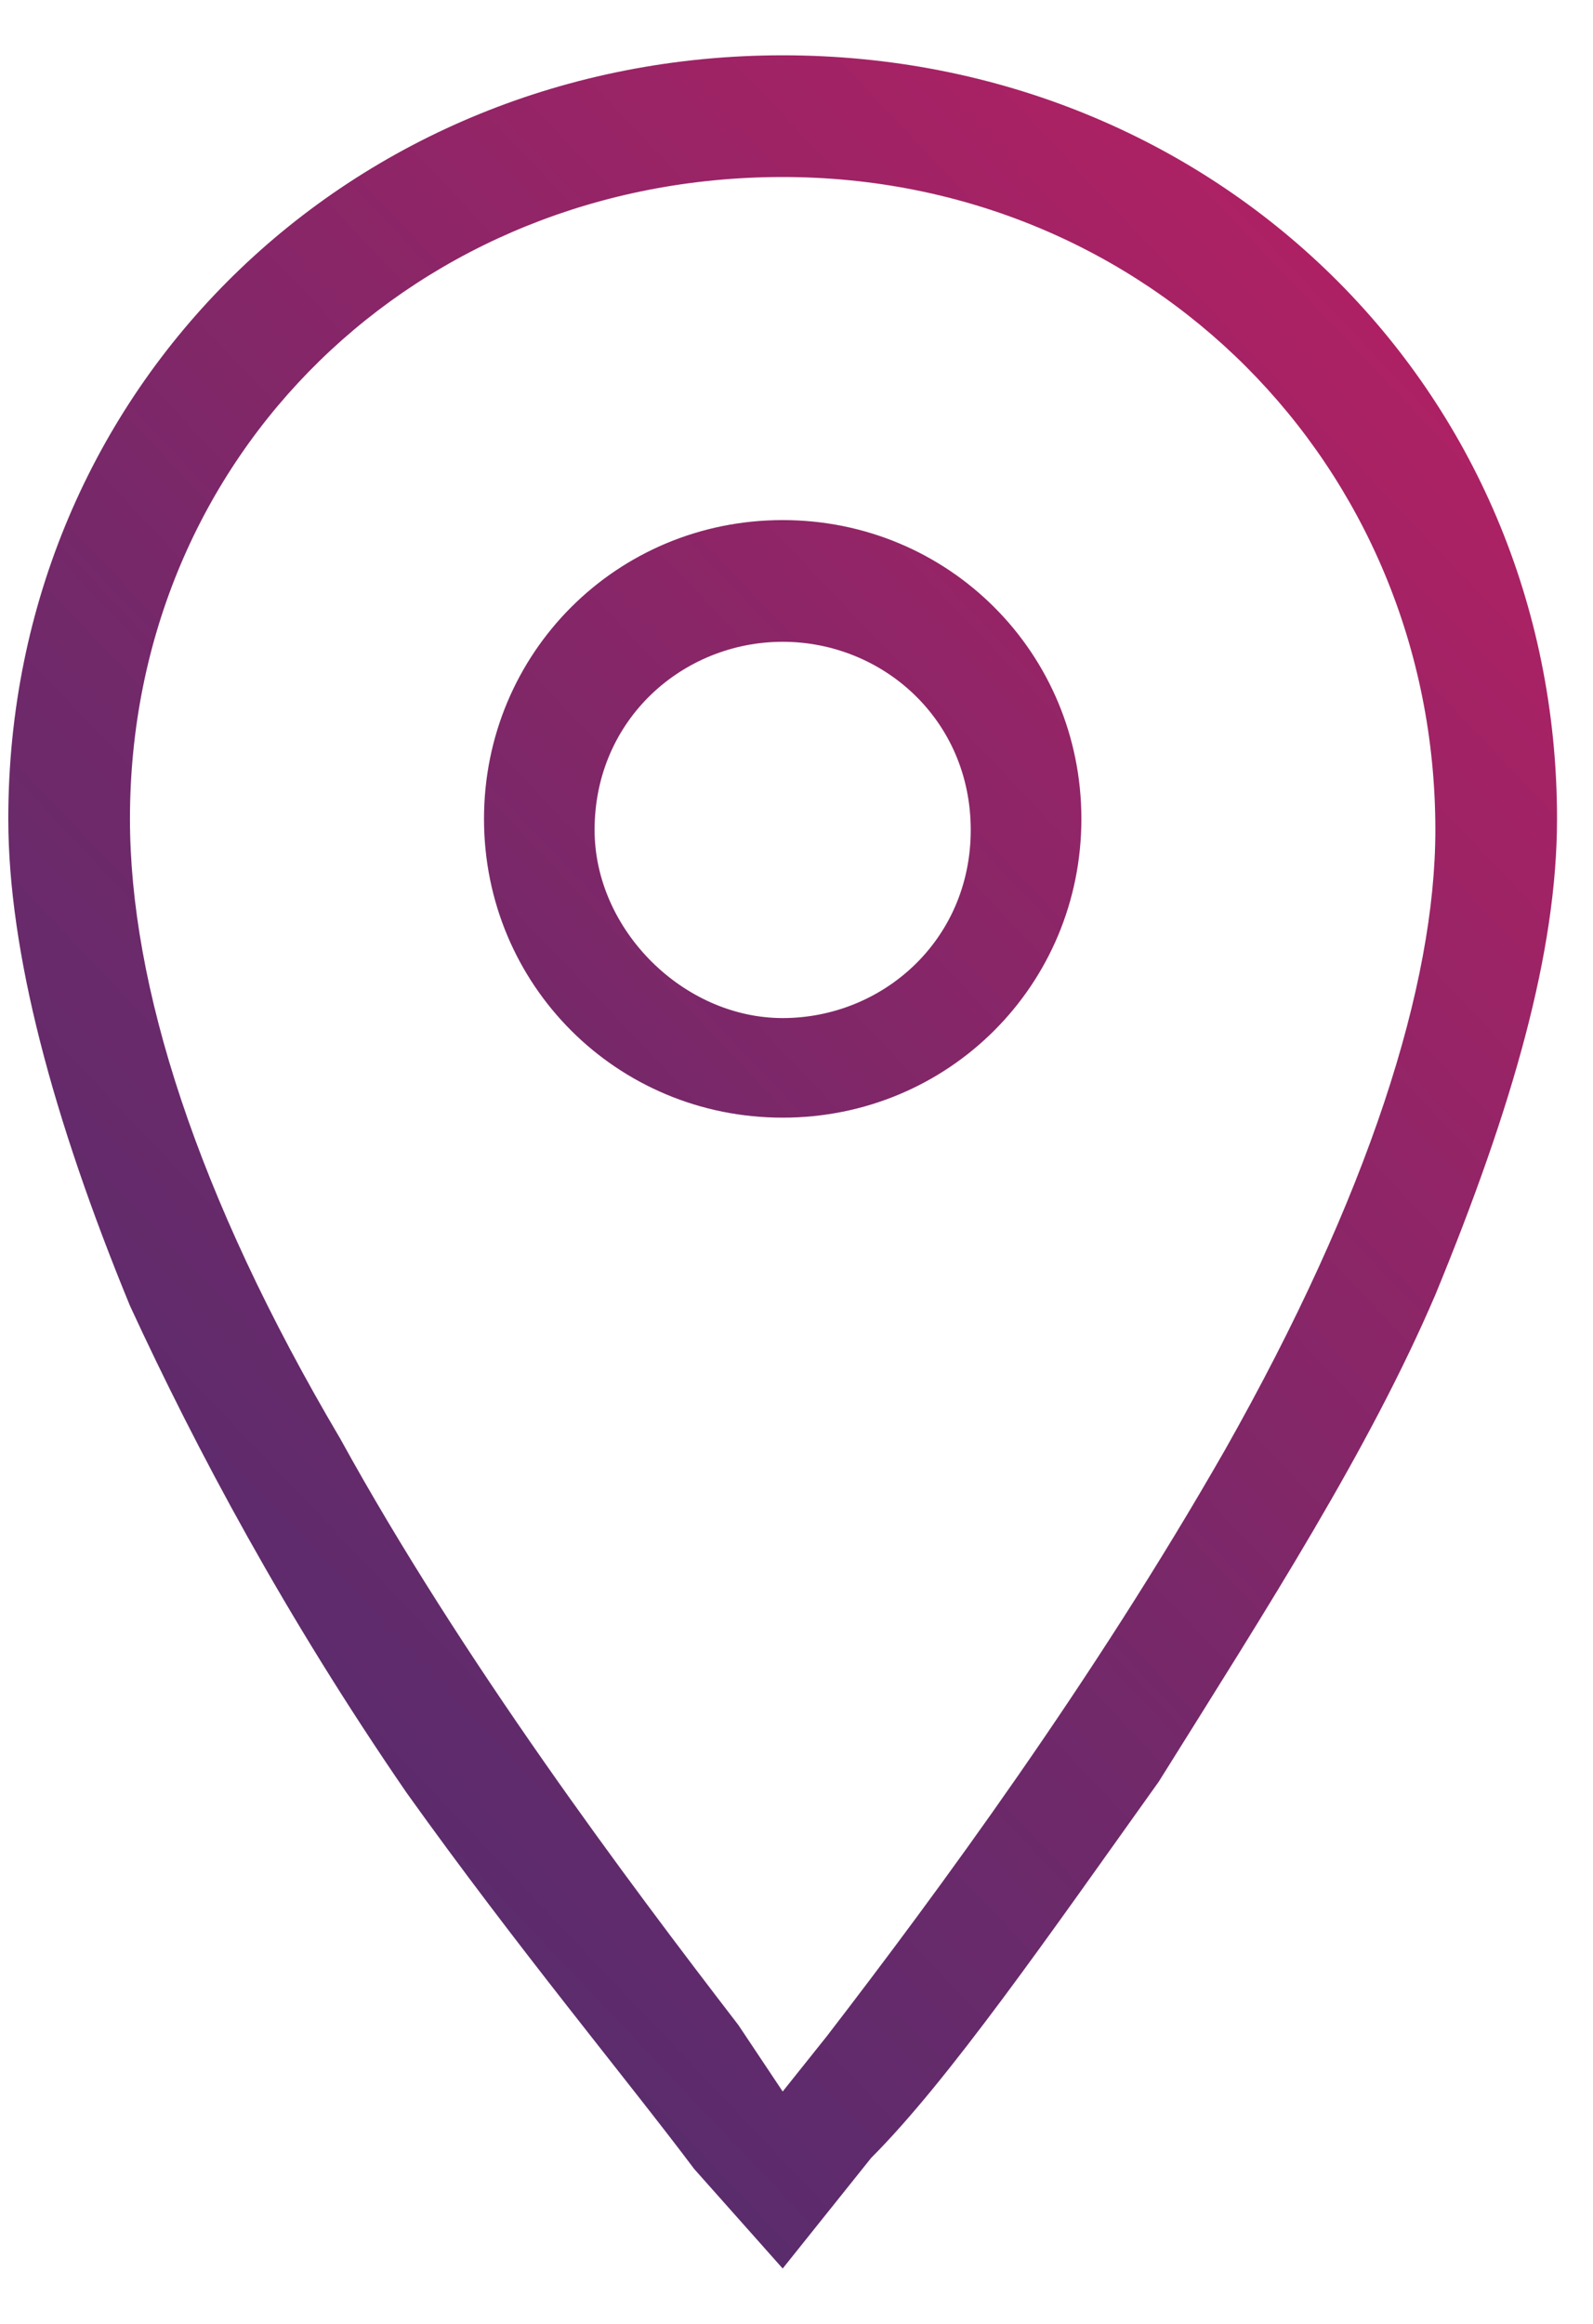 <svg width="24" height="35" viewBox="0 0 24 35" fill="none" xmlns="http://www.w3.org/2000/svg">
<path d="M11.792 34.166L10.458 32.666C9.458 31.333 7.792 29.333 6.125 27C4.292 24.333 2.958 21.833 1.958 19.666C0.792 16.833 0.125 14.333 0.125 12.333C0.125 5.833 5.292 0.833 11.792 0.833C18.292 0.833 23.458 5.833 23.458 12.333C23.458 14.333 22.792 16.666 21.625 19.5C20.625 21.833 19.125 24.166 17.458 26.833C15.792 29.166 14.292 31.333 13.125 32.5L11.792 34.166ZM11.792 31.5L12.458 30.666C14.125 28.5 16.458 25.333 18.458 21.833C20.625 18 21.625 14.833 21.625 12.5C21.625 7 17.292 2.666 11.792 2.666C6.292 2.666 1.958 6.833 1.958 12.333C1.958 14.833 2.958 18 5.125 21.666C6.958 25 9.458 28.333 11.125 30.5L11.792 31.5ZM11.792 16.833C9.292 16.833 7.292 14.833 7.292 12.333C7.292 9.833 9.292 7.833 11.792 7.833C14.292 7.833 16.292 9.833 16.292 12.333C16.292 14.833 14.292 16.833 11.792 16.833ZM11.792 9.666C10.292 9.666 8.958 10.833 8.958 12.5C8.958 14 10.292 15.333 11.792 15.333C13.292 15.333 14.625 14.166 14.625 12.5C14.625 10.833 13.292 9.666 11.792 9.666Z" fill="url(#paint0_linear_4463_150243)"/>
<defs>
<linearGradient id="paint0_linear_4463_150243" x1="23.458" y1="-3.723" x2="-5.756" y2="23.998" gradientUnits="userSpaceOnUse">
<stop stop-color="#C81E61"/>
<stop offset="0.643" stop-color="#70296A"/>
<stop offset="0.956" stop-color="#512D6D"/>
<stop offset="0.998" stop-color="#512D6D"/>
</linearGradient>
</defs>
</svg>
